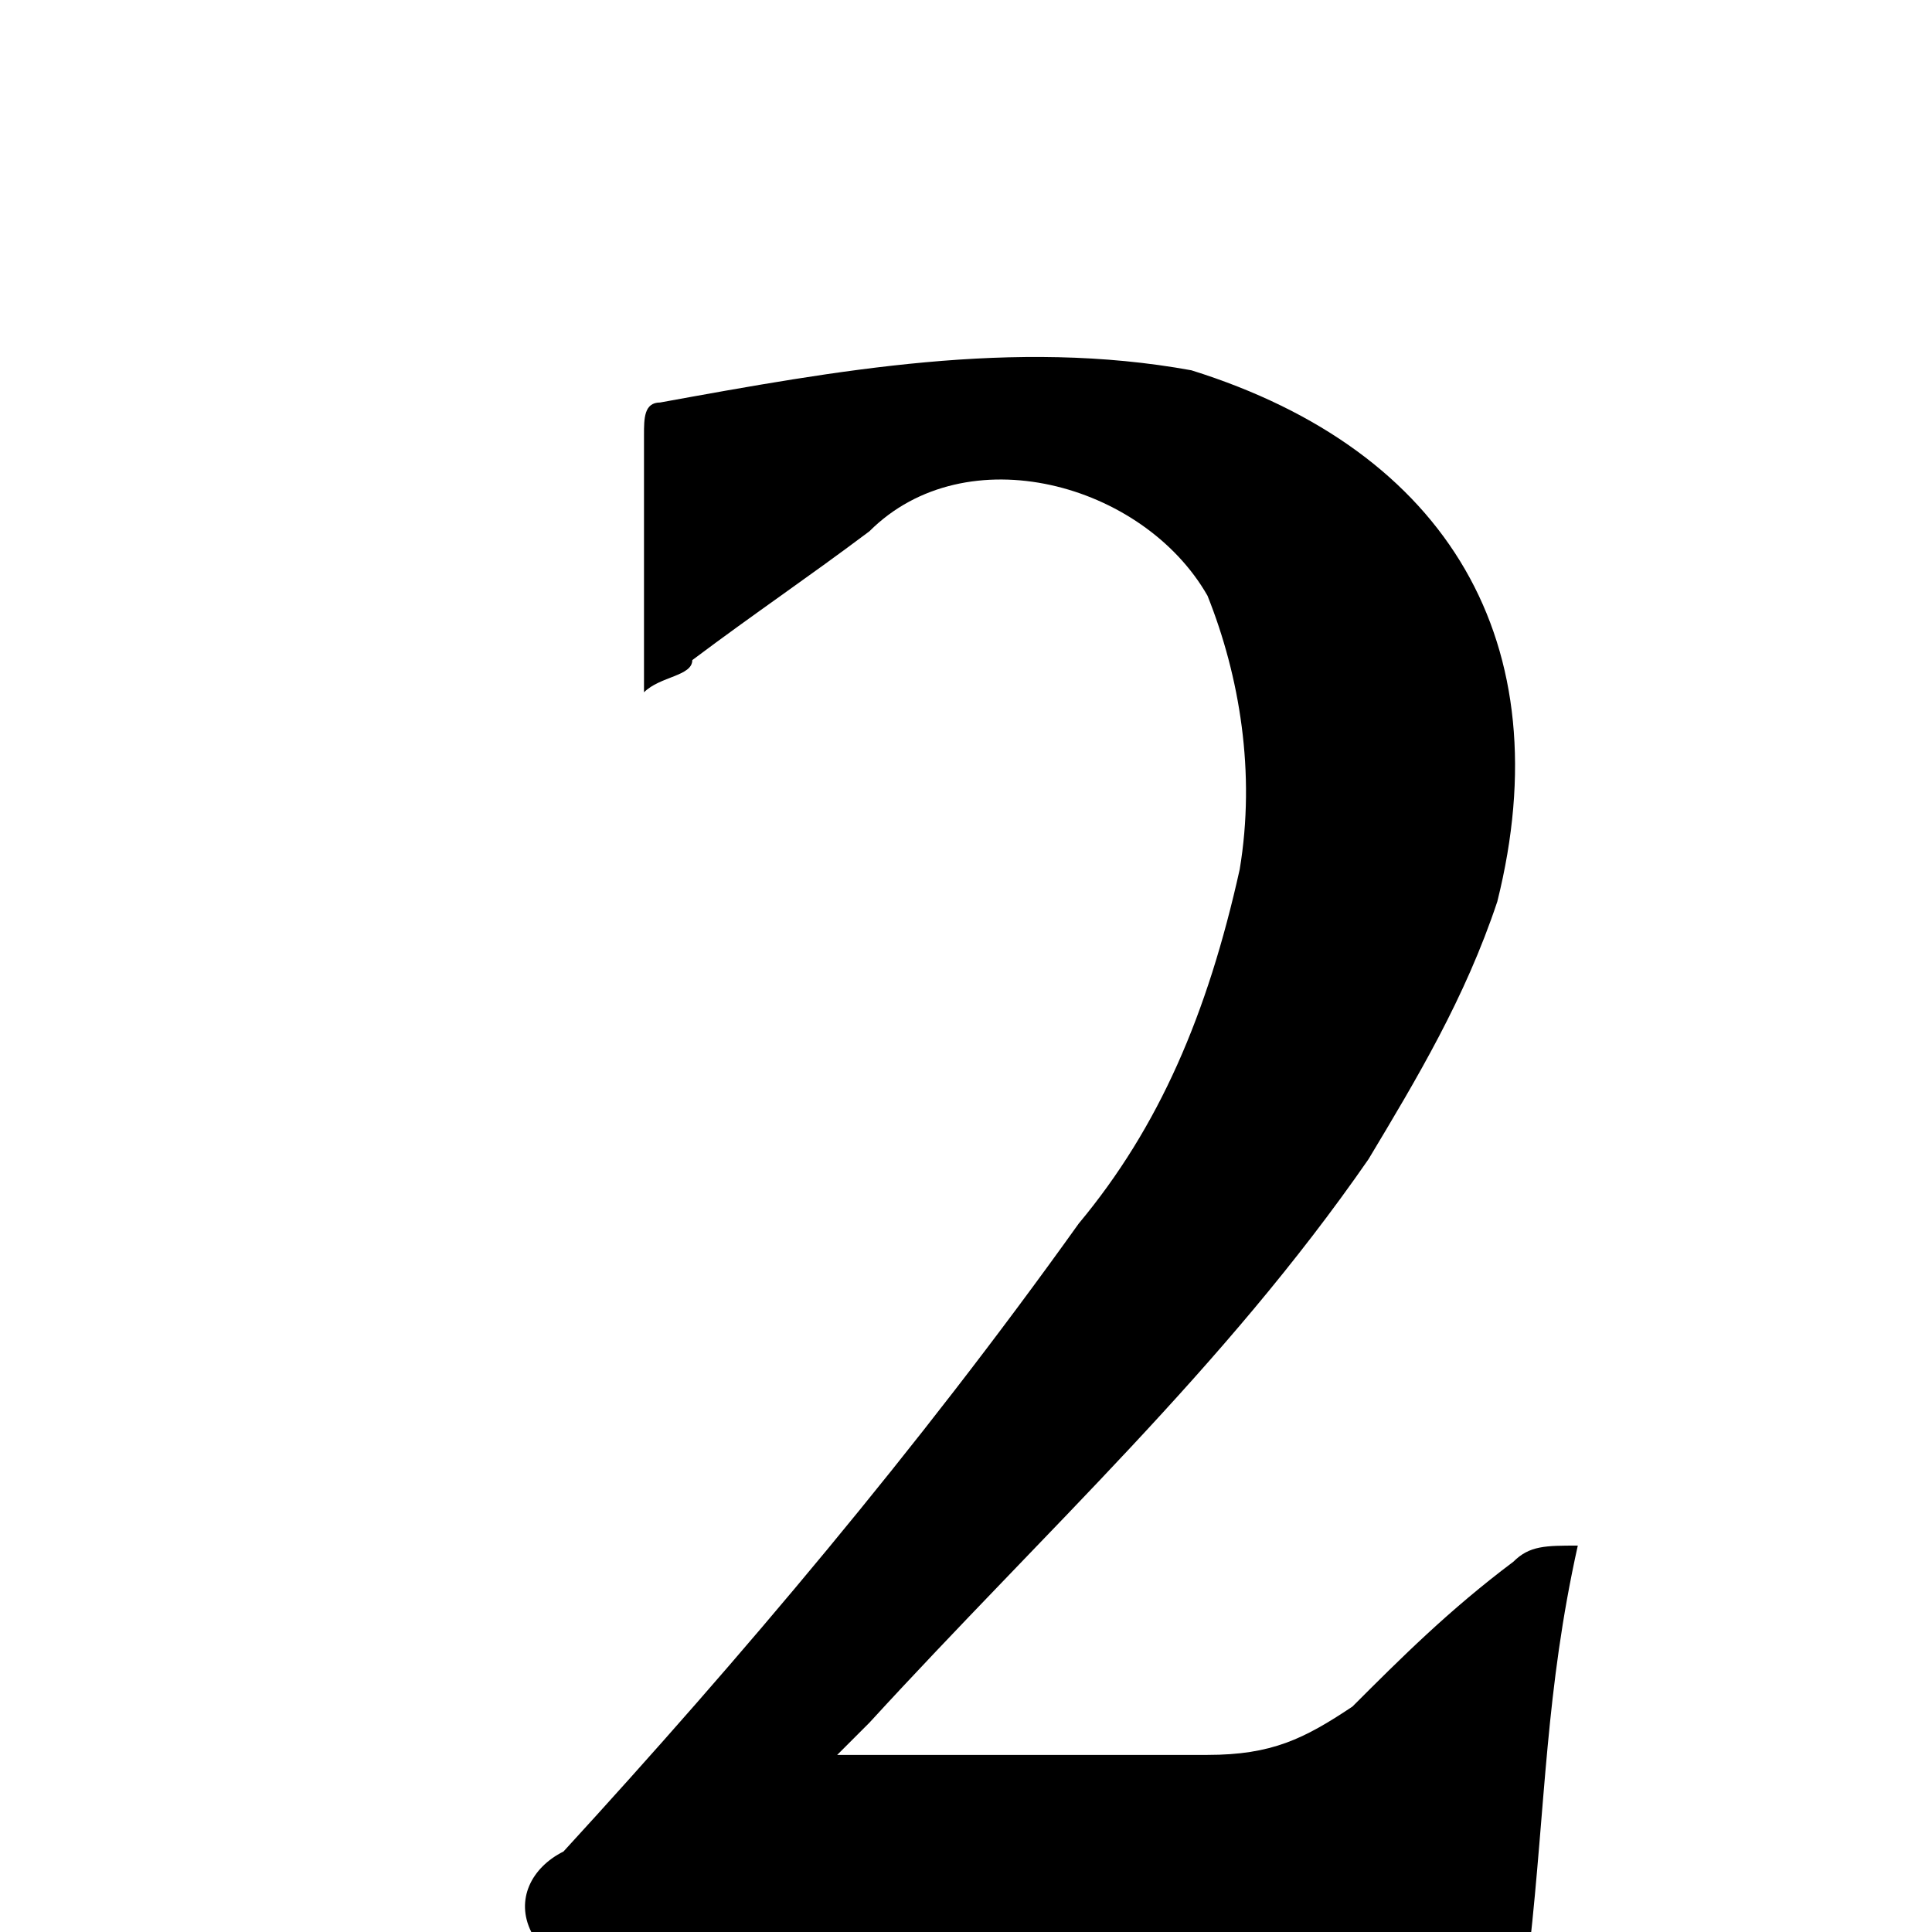 <?xml version="1.0" encoding="utf-8"?>
<!-- Generator: Adobe Illustrator 18.0.0, SVG Export Plug-In . SVG Version: 6.00 Build 0)  -->
<!DOCTYPE svg PUBLIC "-//W3C//DTD SVG 1.1//EN" "http://www.w3.org/Graphics/SVG/1.1/DTD/svg11.dtd">
<svg version="1.1" id="Layer_1" xmlns:sketch="http://www.bohemiancoding.com/sketch/ns"
	 xmlns="http://www.w3.org/2000/svg" xmlns:xlink="http://www.w3.org/1999/xlink" x="0px" y="0px" viewBox="0 0 12 12"
	 enable-background="new 0 0 12 12" xml:space="preserve">
<title></title>
<desc></desc>
<g id="XwSC4d_1_">
	<g id="tzKT8m_1_">
		<g>
			<path d="M3.3,12c-0.1-0.2,0-0.4,0.2-0.5C4.6,10.3,5.7,9,6.7,7.6c0.5-0.6,0.8-1.3,1-2.2c0.1-0.6,0-1.2-0.2-1.7
				C7.1,3,6,2.7,5.4,3.3C5,3.6,4.7,3.8,4.3,4.1C4.3,4.2,4.1,4.2,4,4.3c0-0.6,0-1.1,0-1.6C4,2.6,4,2.5,4.1,2.5
				c1.1-0.2,2.2-0.4,3.3-0.2C9,2.8,9.7,4,9.3,5.6C9.1,6.2,8.8,6.7,8.5,7.2c-0.9,1.3-2,2.3-3.1,3.5c-0.1,0.1-0.1,0.1-0.2,0.2
				c0.1,0,0.1,0,0.2,0c0.7,0,1.4,0,2.1,0c0.4,0,0.6-0.1,0.9-0.3C8.7,10.3,9,10,9.4,9.7c0.1-0.1,0.2-0.1,0.4-0.1
				c-0.2,0.9-0.2,1.6-0.3,2.5C7.3,12,5.3,12,3.3,12z"/>
		</g>
	</g>
</g>
</svg>
